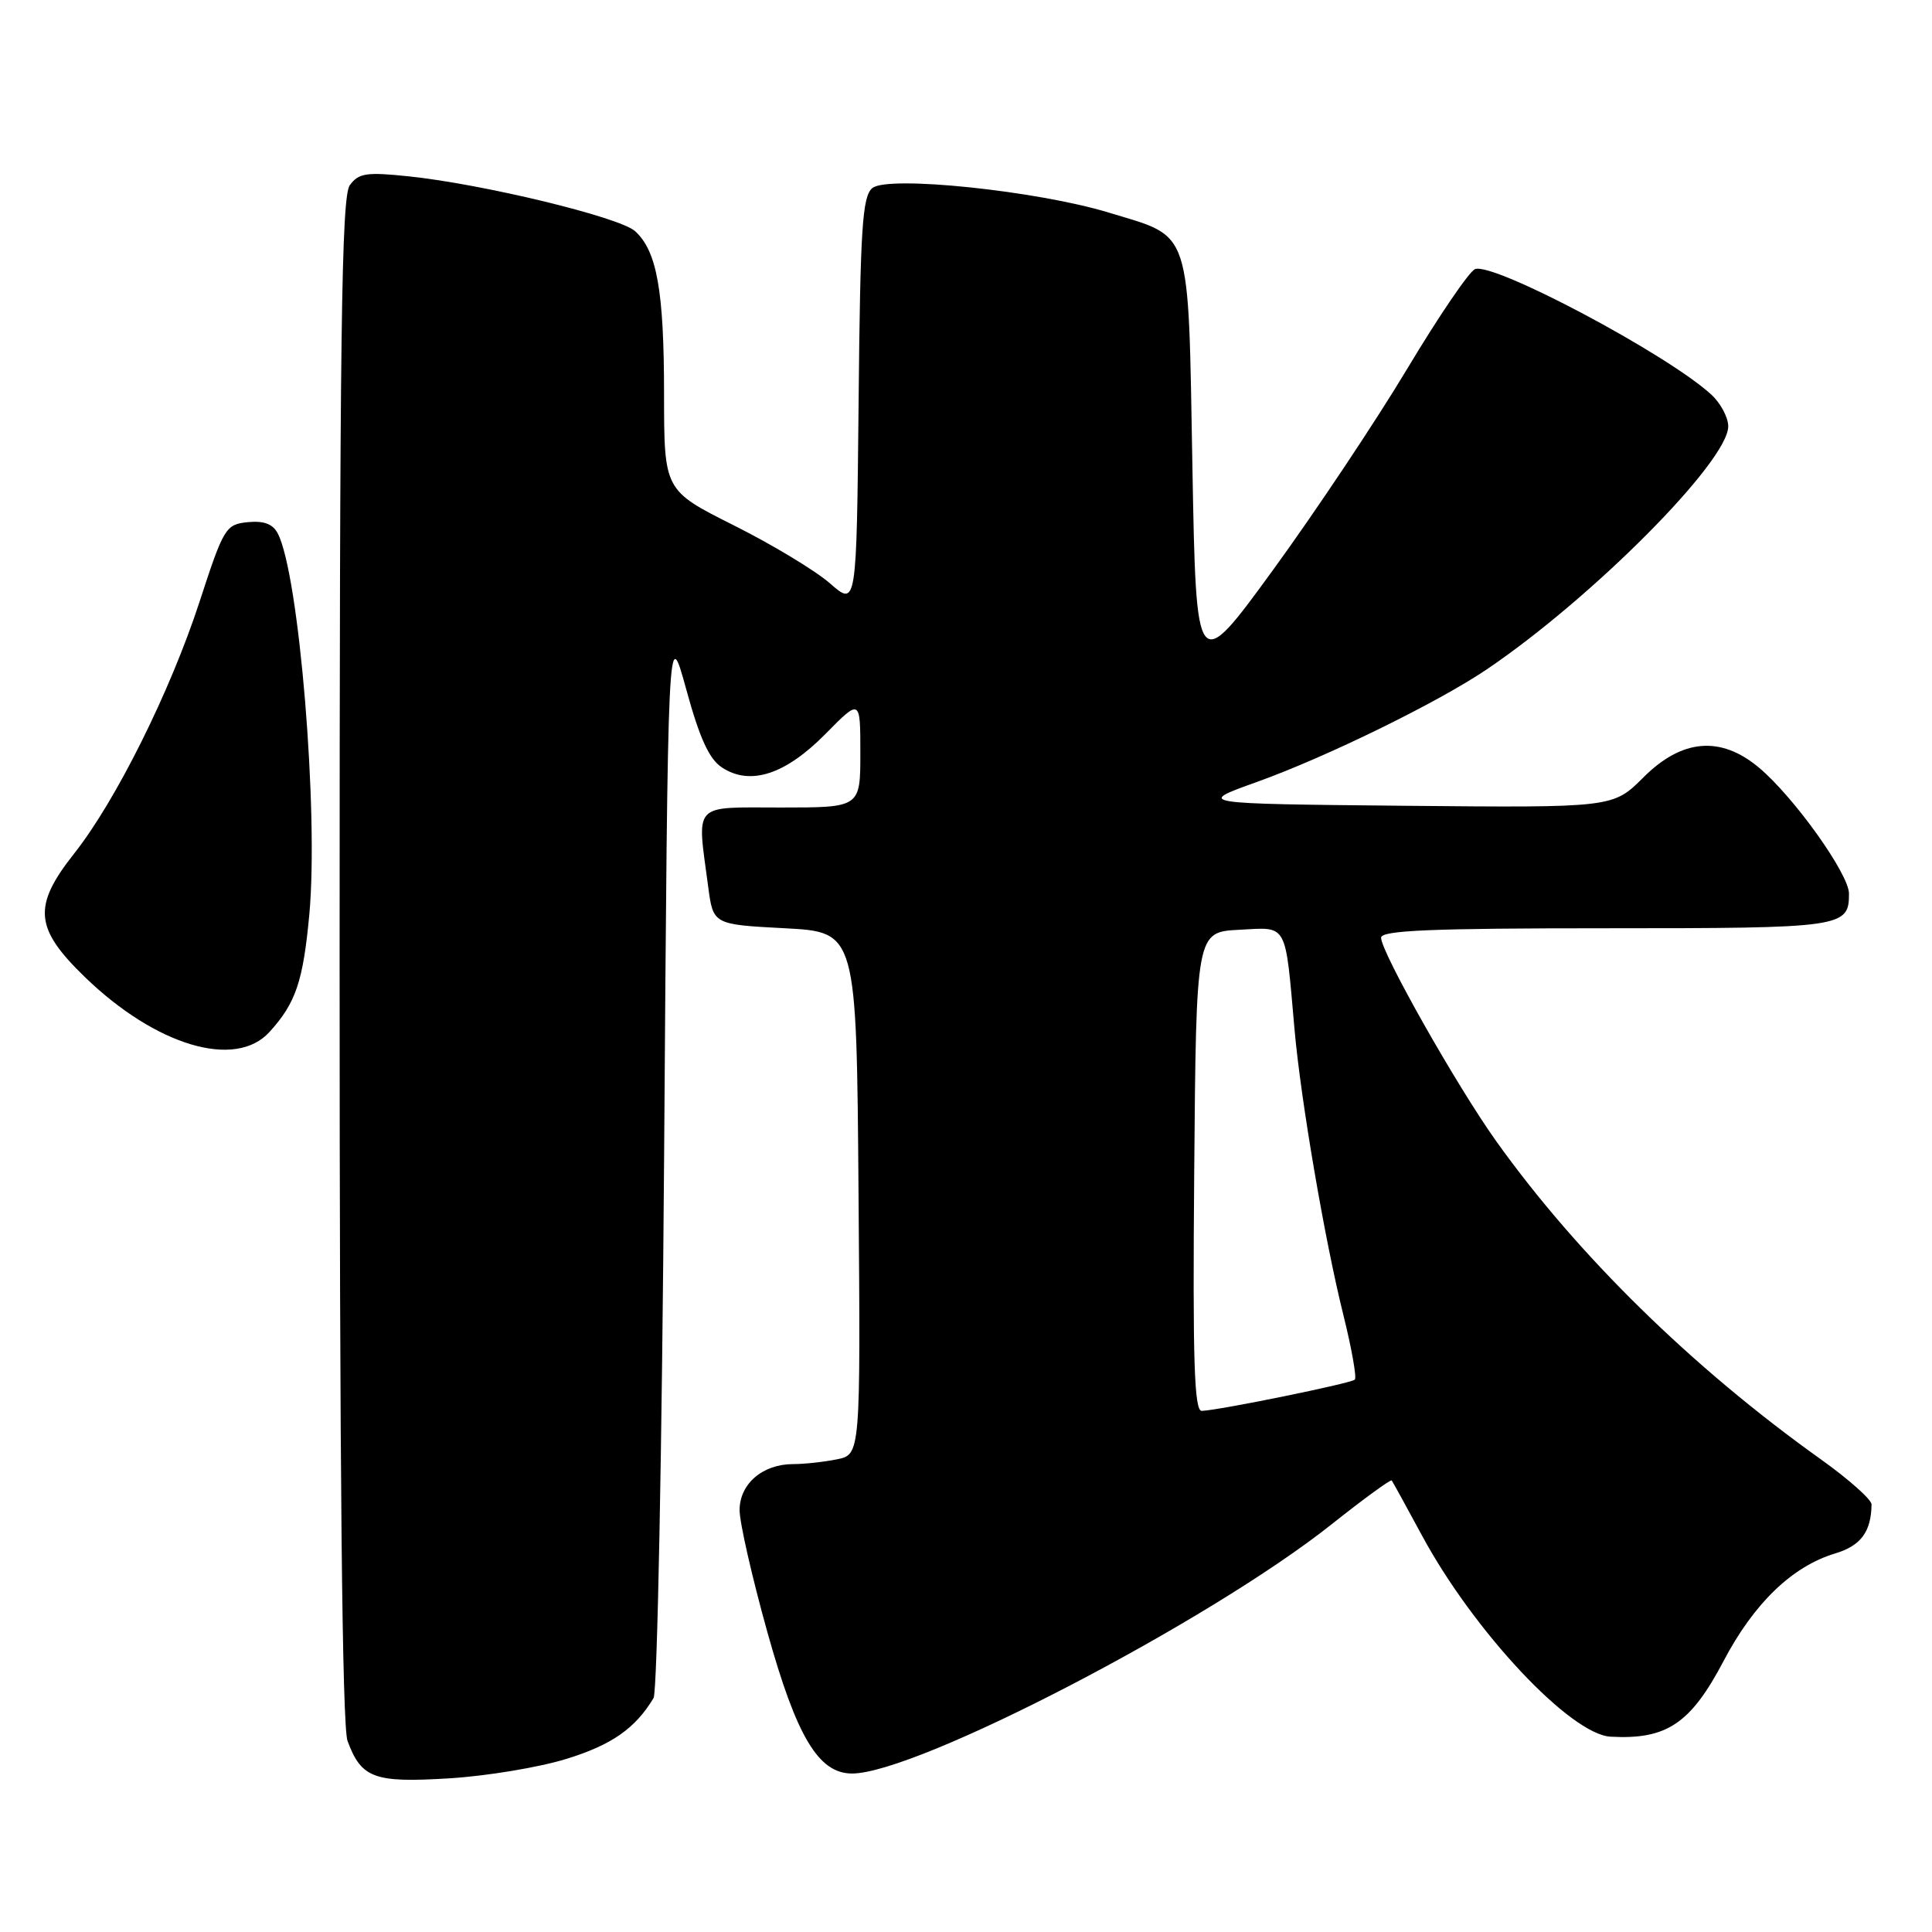 <?xml version="1.0" encoding="UTF-8" standalone="no"?>
<!DOCTYPE svg PUBLIC "-//W3C//DTD SVG 1.1//EN" "http://www.w3.org/Graphics/SVG/1.1/DTD/svg11.dtd" >
<svg xmlns="http://www.w3.org/2000/svg" xmlns:xlink="http://www.w3.org/1999/xlink" version="1.1" viewBox="0 0 256 256">
 <g >
 <path fill="currentColor"
d=" M 75.06 233.06 C 81.06 231.21 84.19 229.02 86.60 225.00 C 87.10 224.17 87.72 191.90 88.00 153.00 C 88.50 82.50 88.50 82.50 90.93 91.34 C 92.71 97.84 93.97 100.59 95.67 101.70 C 99.41 104.15 104.06 102.64 109.37 97.26 C 114.00 92.56 114.00 92.56 114.00 99.78 C 114.00 107.00 114.00 107.00 103.50 107.00 C 91.61 107.00 92.34 106.20 93.84 117.50 C 94.50 122.50 94.50 122.50 104.00 123.00 C 113.50 123.50 113.50 123.50 113.76 158.12 C 114.03 192.74 114.03 192.74 110.89 193.37 C 109.16 193.72 106.56 194.00 105.10 194.00 C 101.05 194.00 98.00 196.62 98.00 200.10 C 98.00 201.75 99.66 209.03 101.69 216.30 C 105.56 230.15 108.46 235.00 112.90 235.00 C 121.49 235.00 160.24 214.86 176.48 201.95 C 180.71 198.59 184.28 195.99 184.41 196.17 C 184.55 196.35 186.36 199.65 188.44 203.50 C 195.30 216.19 208.09 229.82 213.41 230.12 C 220.84 230.53 224.01 228.40 228.38 220.10 C 232.40 212.45 237.47 207.55 243.17 205.84 C 246.58 204.81 247.94 202.97 247.99 199.34 C 247.99 198.70 244.97 196.01 241.26 193.36 C 224.22 181.21 209.05 166.33 198.26 151.22 C 193.02 143.88 183.00 126.16 183.00 124.25 C 183.00 123.28 189.63 123.00 212.80 123.00 C 244.22 123.00 245.00 122.89 245.00 118.41 C 245.00 115.82 237.73 105.63 233.10 101.74 C 228.02 97.46 222.87 97.89 217.75 103.02 C 213.73 107.03 213.73 107.03 186.12 106.77 C 158.50 106.50 158.50 106.50 166.50 103.63 C 175.76 100.31 190.50 93.09 197.00 88.70 C 211.03 79.20 229.00 61.12 229.00 56.49 C 229.00 55.31 227.99 53.42 226.75 52.28 C 220.94 46.94 197.91 34.71 195.45 35.66 C 194.69 35.95 190.65 41.88 186.48 48.84 C 182.31 55.80 174.30 67.80 168.70 75.50 C 158.50 89.50 158.50 89.50 158.00 61.78 C 157.42 29.73 158.02 31.55 146.92 28.17 C 137.39 25.27 117.64 23.22 115.59 24.92 C 114.26 26.03 113.99 30.20 113.77 53.30 C 113.50 80.38 113.50 80.38 110.00 77.32 C 108.08 75.63 102.34 72.17 97.25 69.62 C 88.00 64.98 88.00 64.98 87.99 52.24 C 87.99 38.53 87.05 33.26 84.15 30.63 C 82.09 28.77 63.95 24.38 54.10 23.36 C 48.56 22.78 47.52 22.94 46.35 24.54 C 45.24 26.06 45.00 44.17 45.00 127.13 C 45.00 194.72 45.34 228.80 46.05 230.68 C 47.88 235.63 49.57 236.25 59.51 235.64 C 64.46 235.34 71.46 234.18 75.06 233.06 Z  M 35.70 136.75 C 39.20 132.90 40.16 130.06 40.99 121.14 C 42.23 107.57 39.63 76.11 36.81 70.69 C 36.15 69.42 34.96 68.98 32.82 69.19 C 29.90 69.49 29.64 69.92 26.43 79.77 C 22.54 91.67 15.35 106.11 9.84 113.08 C 4.31 120.08 4.56 122.99 11.25 129.47 C 20.66 138.57 31.18 141.71 35.70 136.75 Z  M 158.24 155.25 C 158.50 123.50 158.50 123.50 164.20 123.20 C 170.70 122.86 170.26 122.06 171.54 136.50 C 172.38 145.89 175.54 164.36 178.01 174.27 C 179.11 178.70 179.79 182.54 179.52 182.81 C 179.03 183.30 161.64 186.85 159.24 186.95 C 158.24 186.99 158.03 180.33 158.24 155.25 Z "/>
</g>
</svg>